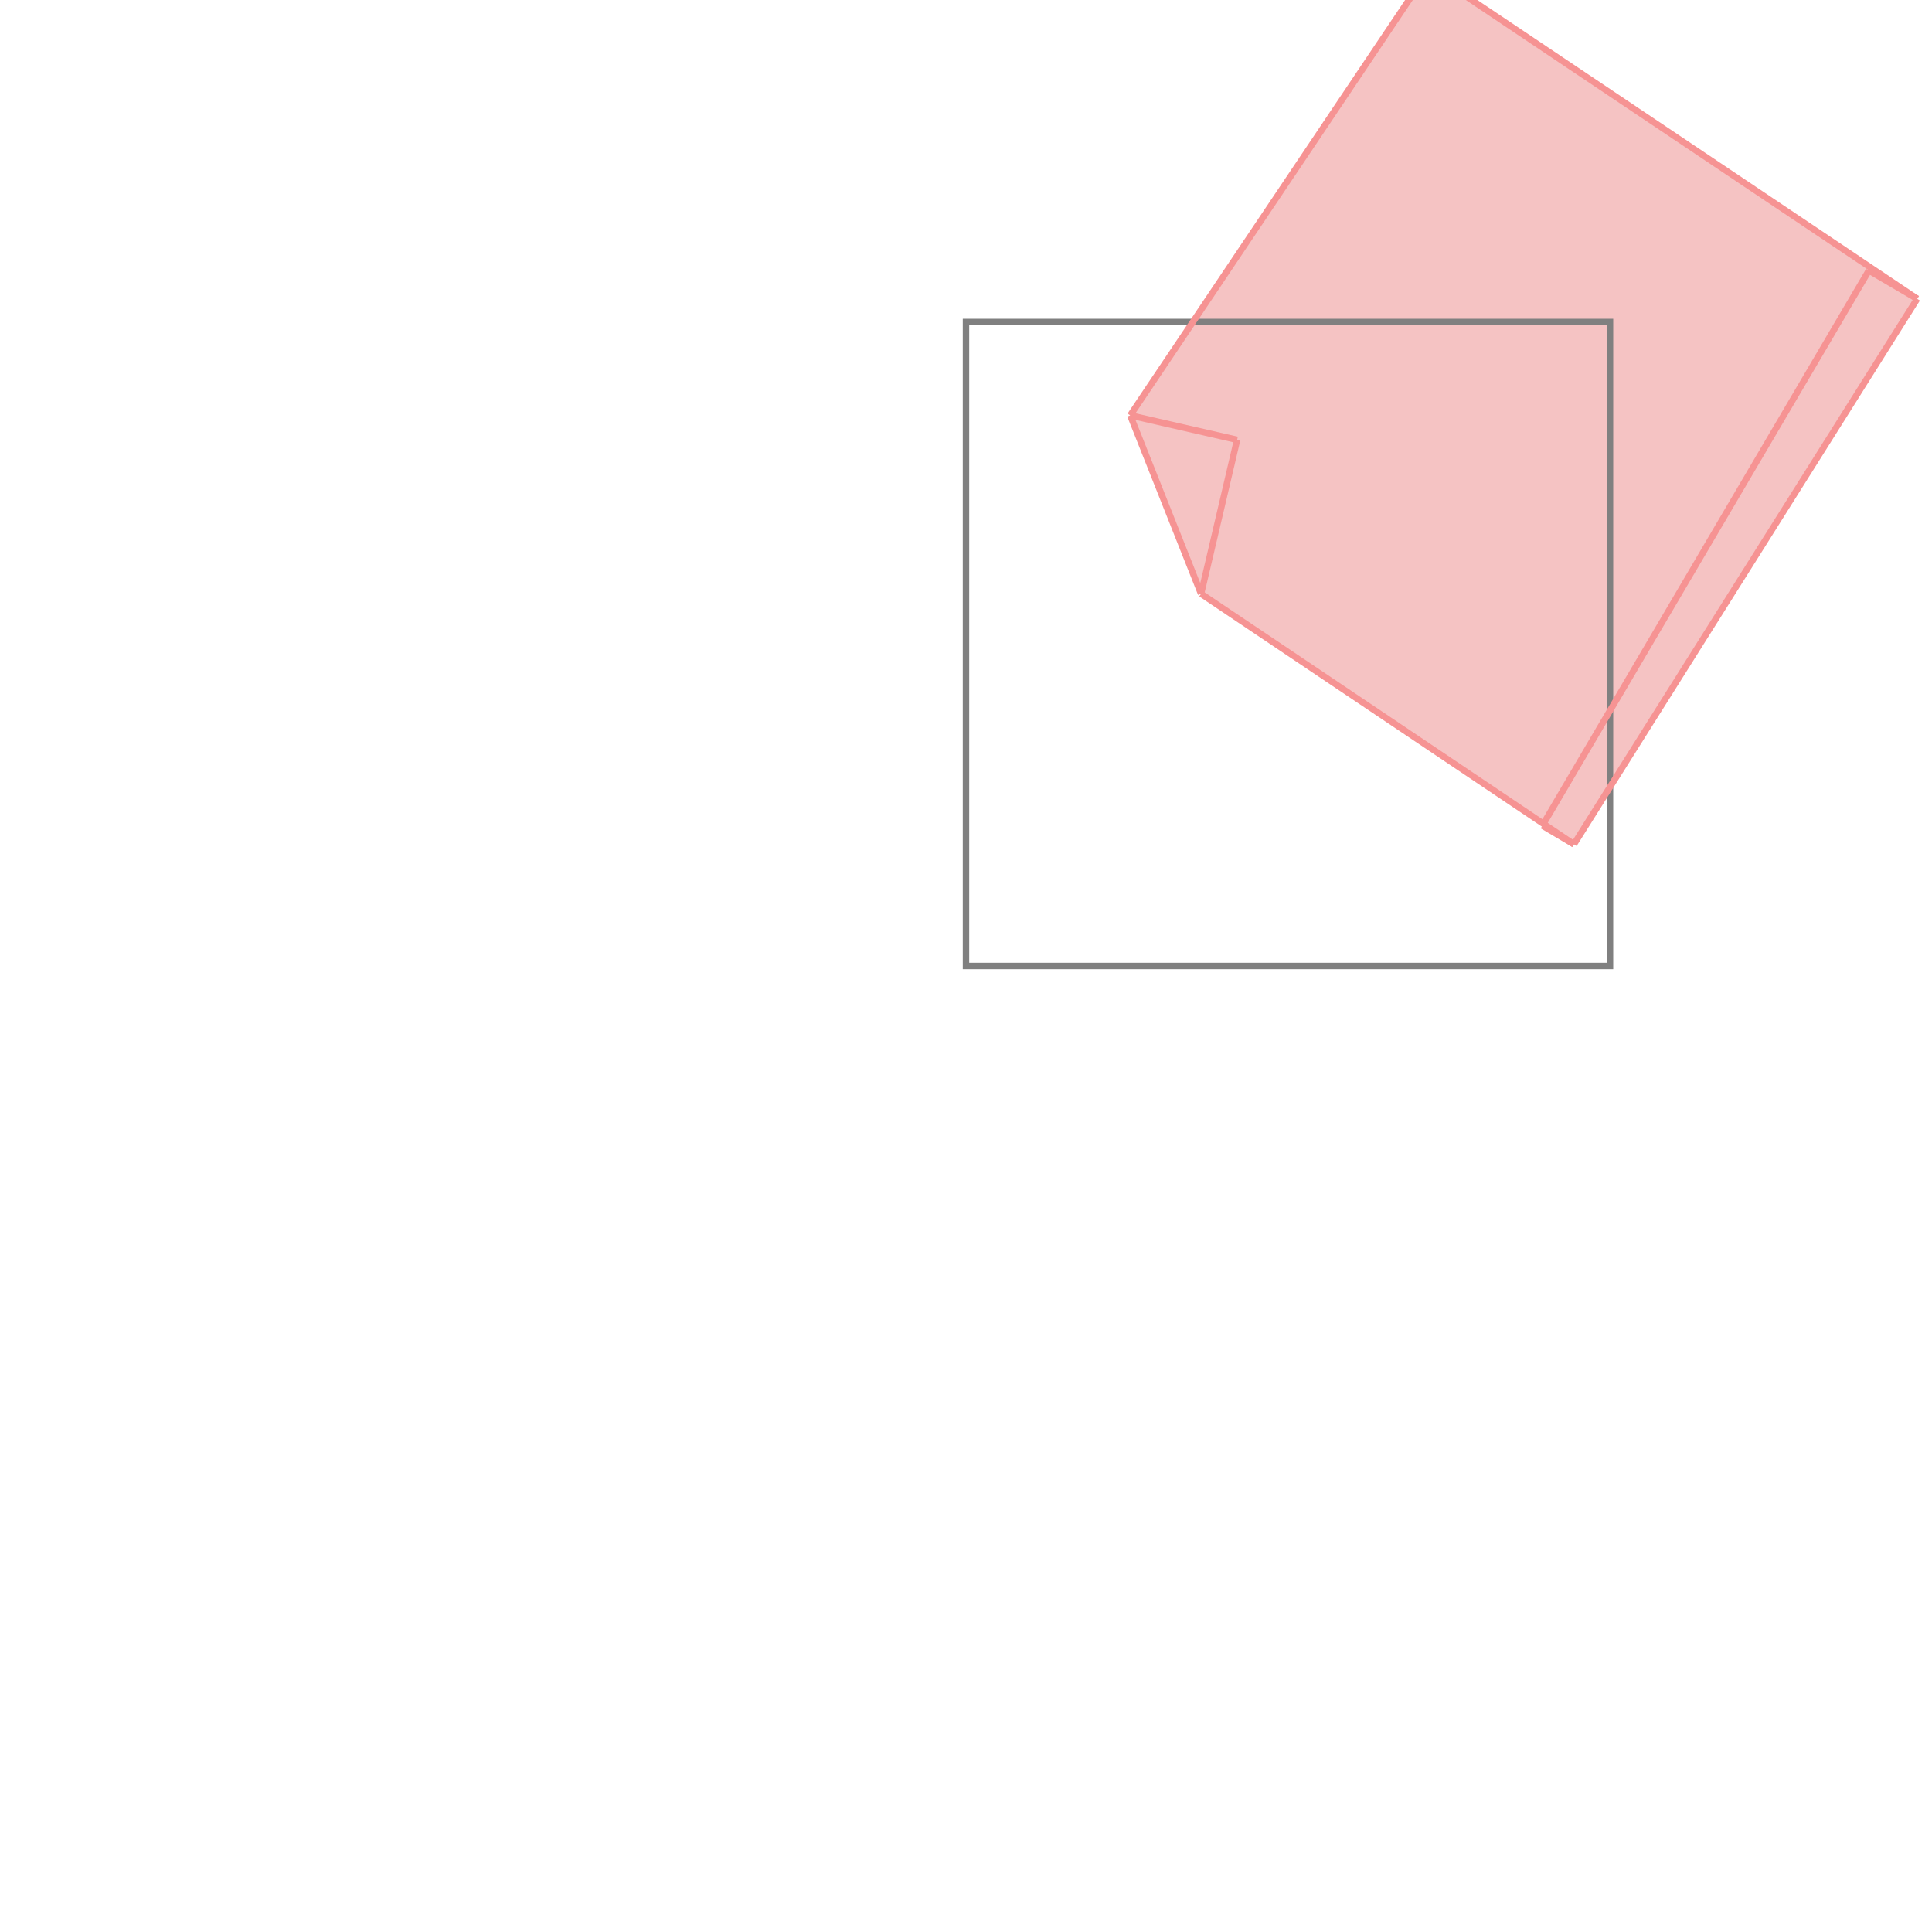 <svg xmlns="http://www.w3.org/2000/svg" viewBox="-1.5 -1.5 3 3">
<g transform="scale(1, -1)">
<path d="M0.944 0.189 L1.477 1.036 L0.718 1.545 L0.255 0.855 L0.365 0.578 L0.897 0.22 L0.895 0.218 z " fill="rgb(245,195,195)" />
<path d="M0 0 L1 0 L1 1 L0 1  z" fill="none" stroke="rgb(128,128,128)" stroke-width="0.01" />
<line x1="0.944" y1="0.189" x2="1.477" y2="1.036" style="stroke:rgb(246,147,147);stroke-width:0.01" />
<line x1="0.895" y1="0.218" x2="1.402" y2="1.08" style="stroke:rgb(246,147,147);stroke-width:0.01" />
<line x1="0.365" y1="0.578" x2="0.421" y2="0.817" style="stroke:rgb(246,147,147);stroke-width:0.01" />
<line x1="0.255" y1="0.855" x2="0.718" y2="1.545" style="stroke:rgb(246,147,147);stroke-width:0.01" />
<line x1="0.365" y1="0.578" x2="0.255" y2="0.855" style="stroke:rgb(246,147,147);stroke-width:0.01" />
<line x1="0.944" y1="0.189" x2="0.895" y2="0.218" style="stroke:rgb(246,147,147);stroke-width:0.01" />
<line x1="0.944" y1="0.189" x2="0.365" y2="0.578" style="stroke:rgb(246,147,147);stroke-width:0.01" />
<line x1="0.421" y1="0.817" x2="0.255" y2="0.855" style="stroke:rgb(246,147,147);stroke-width:0.01" />
<line x1="1.477" y1="1.036" x2="0.718" y2="1.545" style="stroke:rgb(246,147,147);stroke-width:0.01" />
<line x1="1.477" y1="1.036" x2="1.402" y2="1.08" style="stroke:rgb(246,147,147);stroke-width:0.01" />
</g>
</svg>
